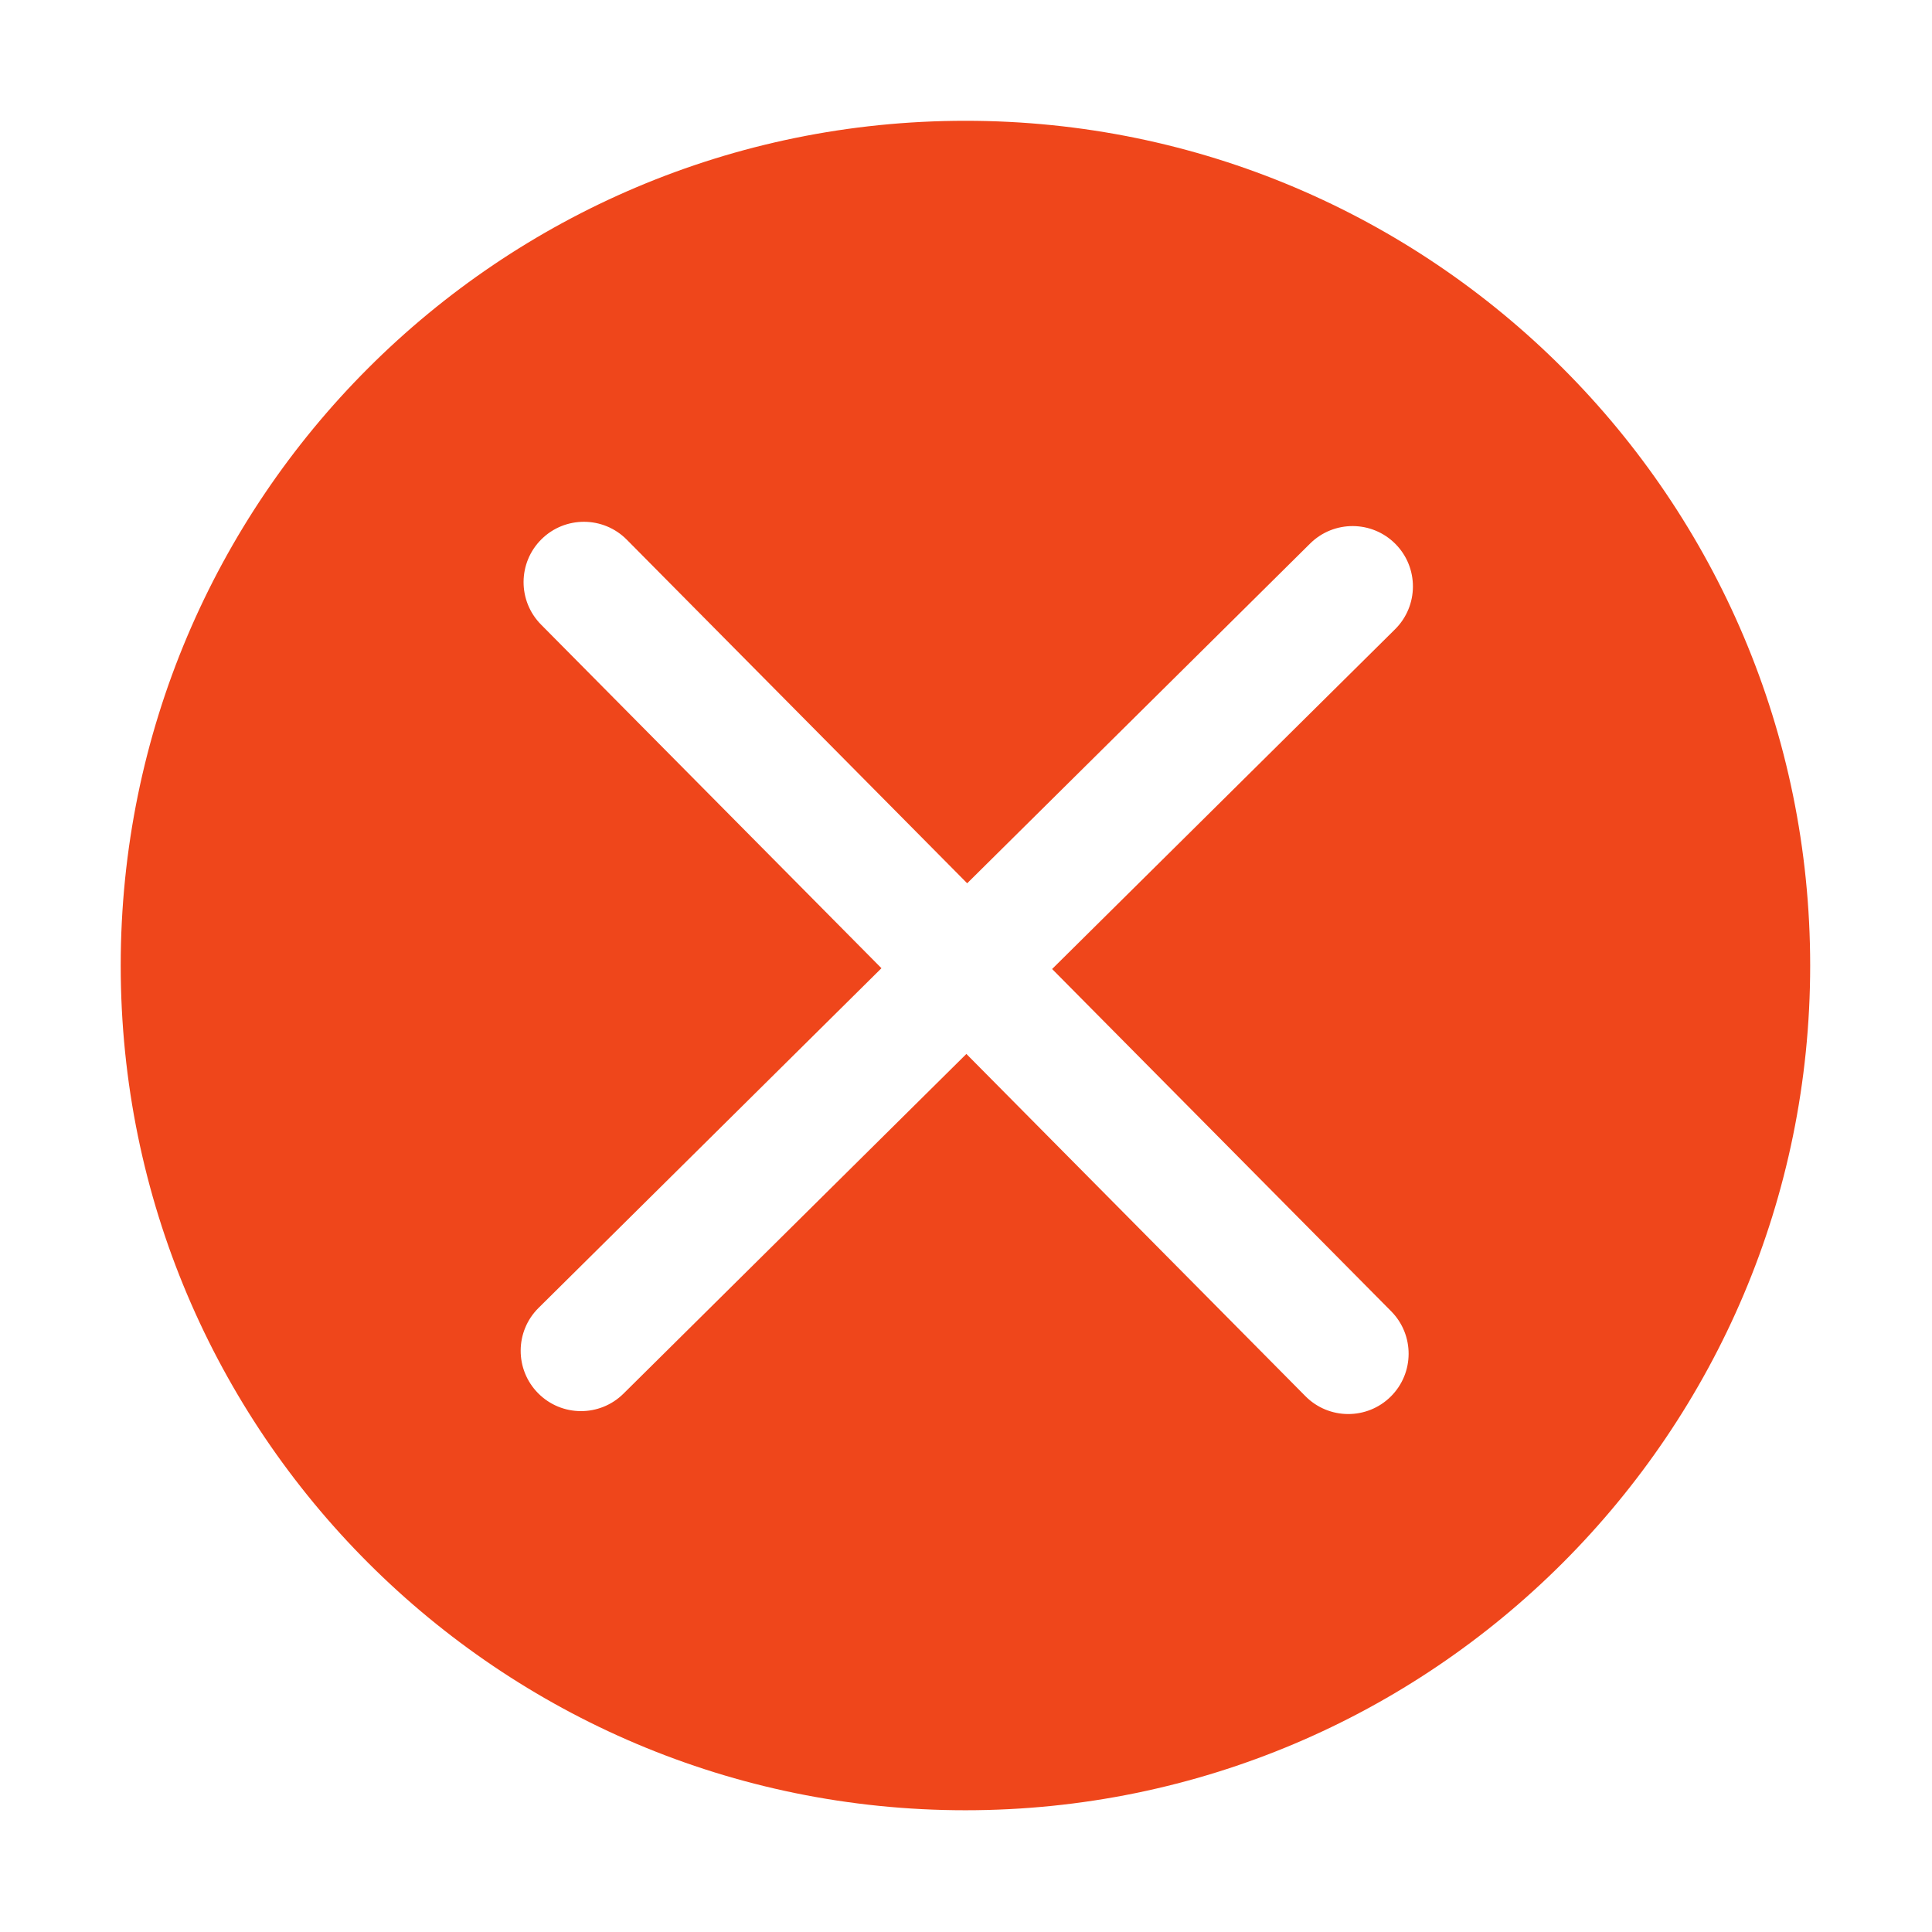 <?xml version="1.0" standalone="no"?><!DOCTYPE svg PUBLIC "-//W3C//DTD SVG 1.1//EN" "http://www.w3.org/Graphics/SVG/1.1/DTD/svg11.dtd"><svg t="1502728787274" class="icon" style="" viewBox="0 0 1024 1024" version="1.1" xmlns="http://www.w3.org/2000/svg" p-id="1577" xmlns:xlink="http://www.w3.org/1999/xlink" width="200" height="200"><defs><style type="text/css"></style></defs><path d="M511.706 64.021c-247.271 0-447.724 200.453-447.724 447.724s200.453 447.724 447.724 447.724c247.272 0 447.724-200.453 447.724-447.724S758.976 64.021 511.706 64.021zM737.335 694.984c12.432 12.548 12.337 32.796-0.211 45.226-12.548 12.429-32.796 12.336-45.228-0.212l-179.693-181.386-181.747 180.051c-12.548 12.429-32.796 12.335-45.226-0.213-12.429-12.548-12.335-32.795 0.212-45.226l181.747-180.052L286.767 331.05c-12.429-12.547-12.335-32.796 0.213-45.226s32.795-12.335 45.225 0.213l180.422 182.122 181.761-180.065c12.55-12.429 32.797-12.335 45.227 0.213 12.43 12.547 12.335 32.796-0.212 45.226L557.641 513.597 737.335 694.984z" p-id="1578" fill="#ef461b"></path></svg>